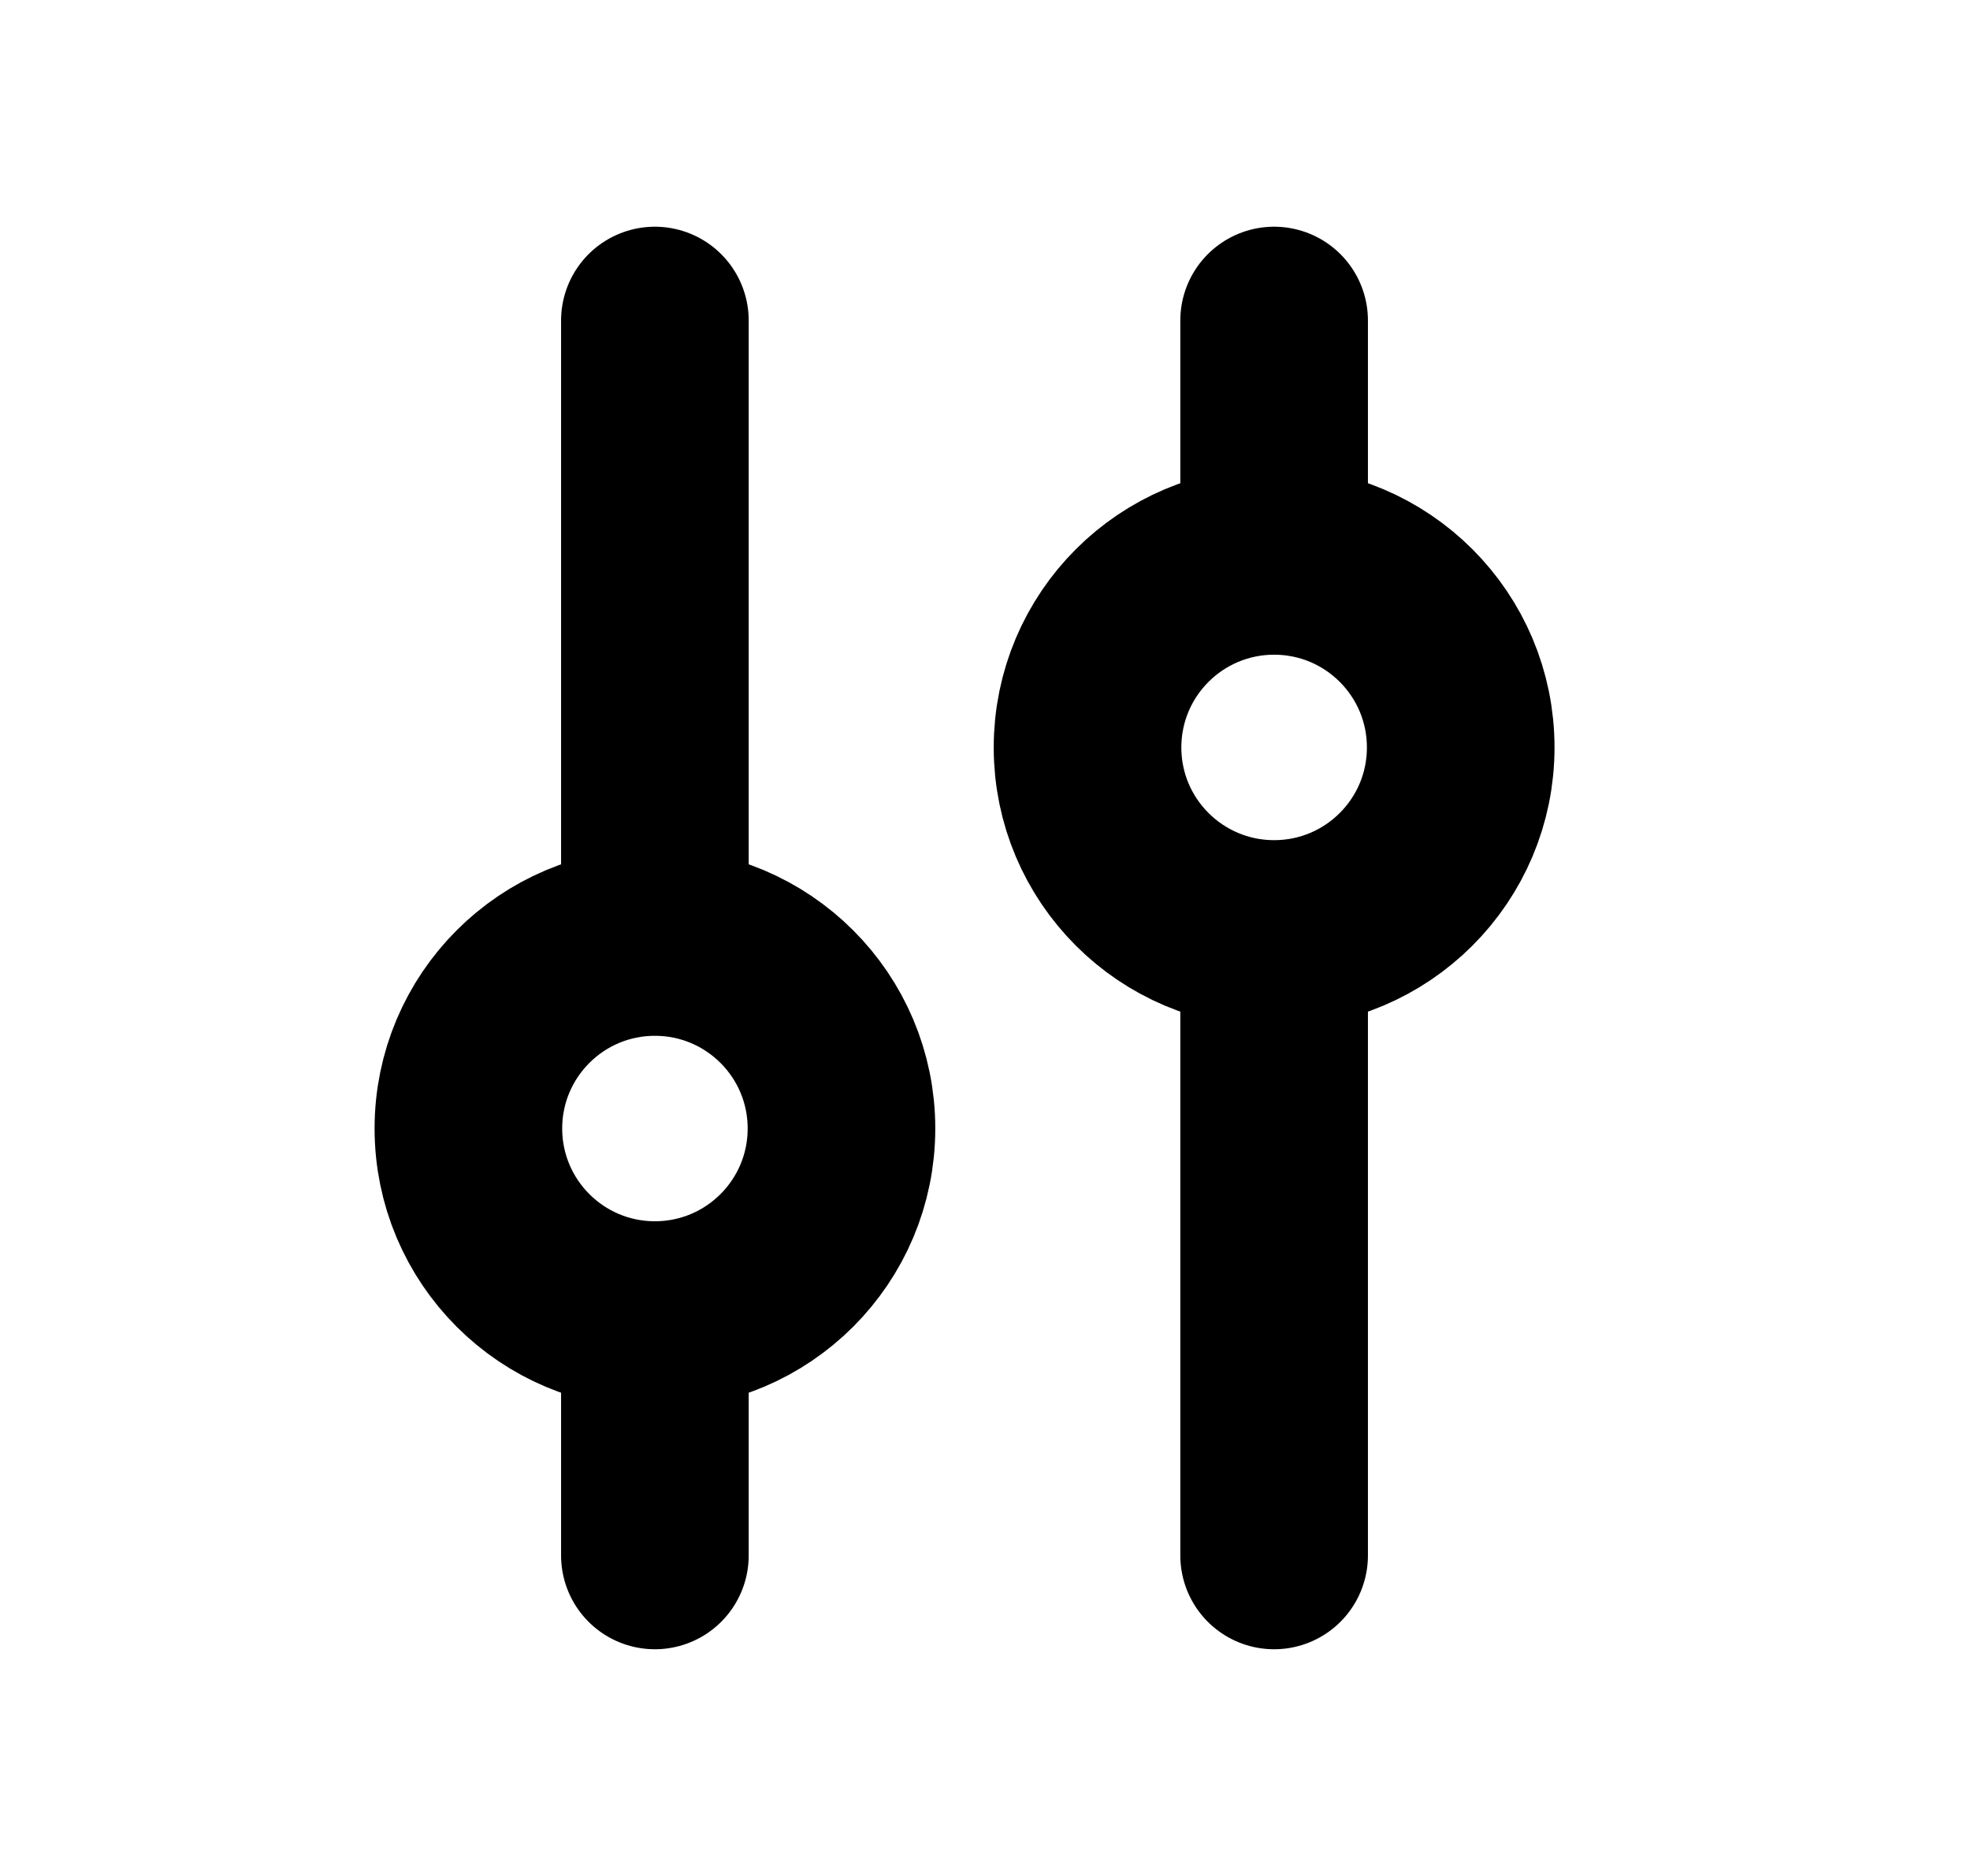 <svg width="21" height="20" viewBox="0 0 21 20" fill="none" xmlns="http://www.w3.org/2000/svg">
<path d="M6.981 14.02C8.08 14.02 8.97 13.13 8.97 12.031C8.97 10.933 8.08 10.043 6.981 10.043M6.981 14.02C5.883 14.02 4.993 13.13 4.993 12.031C4.993 10.933 5.883 10.043 6.981 10.043M6.981 14.02V16.583M6.981 10.043V3.417M13.582 5.98C14.681 5.98 15.571 6.87 15.571 7.969C15.571 9.067 14.681 9.957 13.582 9.957M13.582 5.98C12.484 5.98 11.593 6.87 11.593 7.969C11.593 9.067 12.484 9.957 13.582 9.957M13.582 5.98V3.417M13.582 9.957V16.583" stroke="black" stroke-width="2" stroke-linecap="round"/>
</svg>
